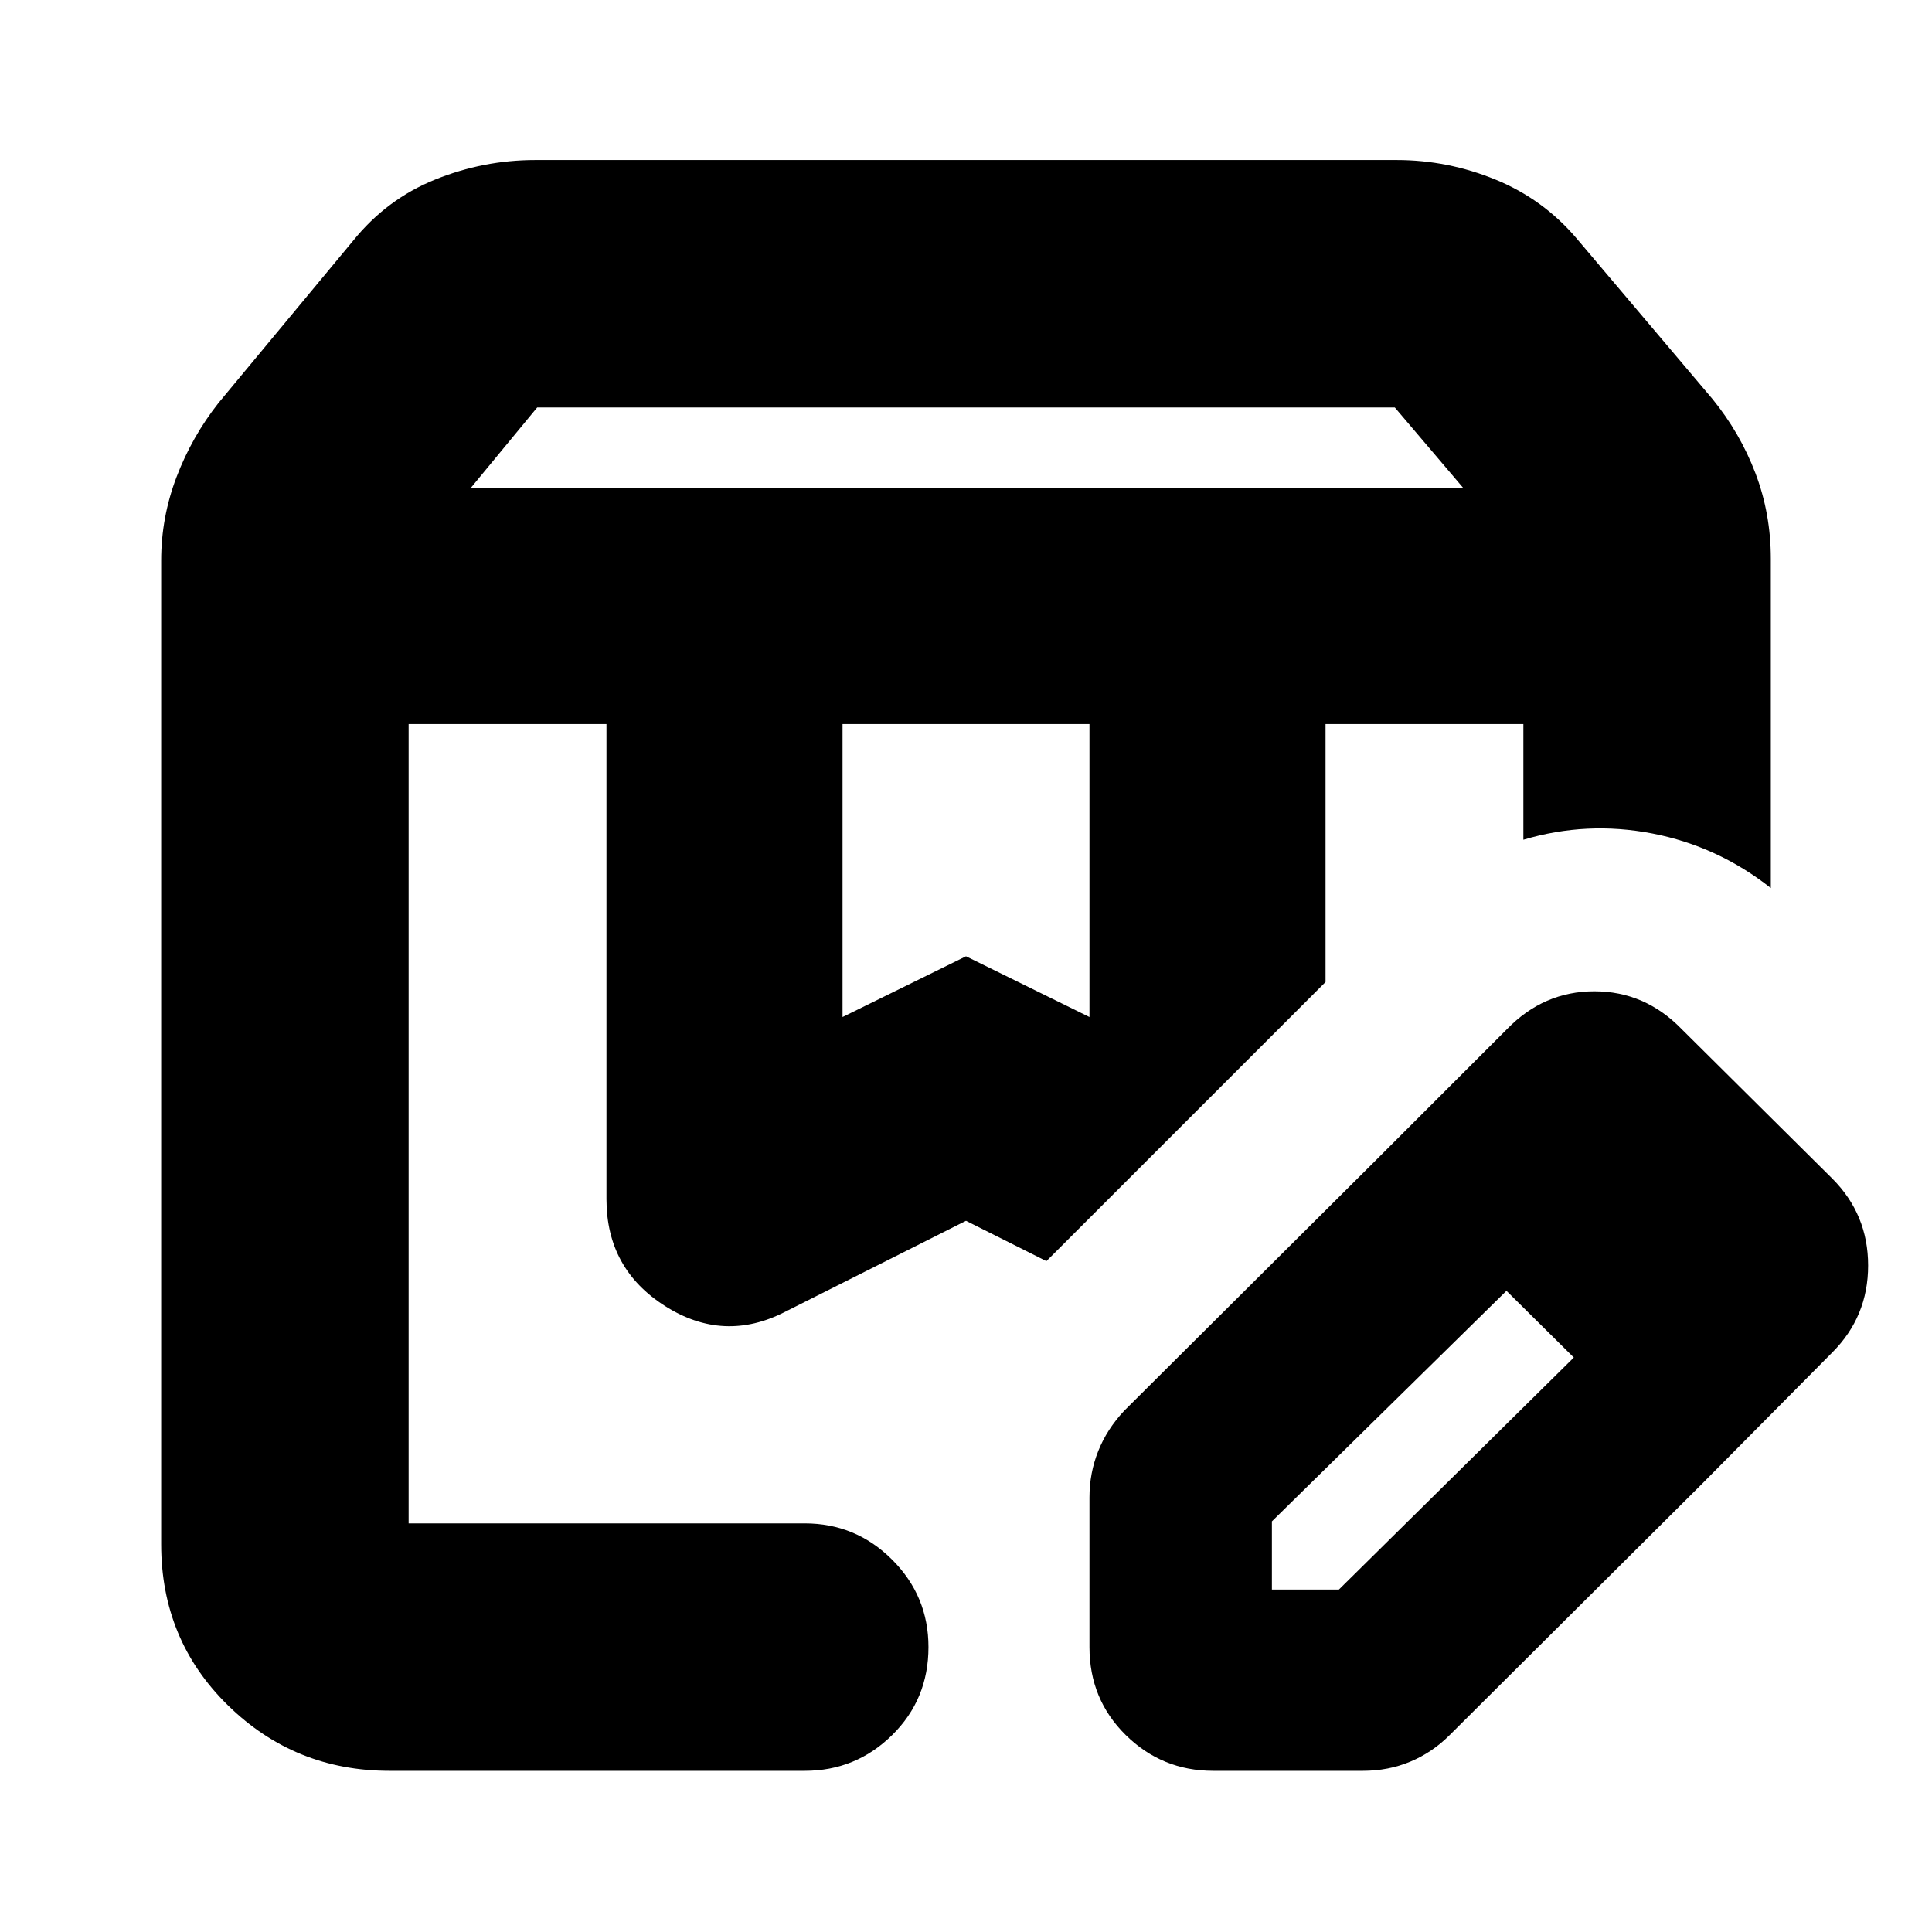 <svg xmlns="http://www.w3.org/2000/svg" height="24" viewBox="0 -960 960 960" width="24"><path d="M233.914-717.521h493.172l-34-40H266.914l-33 40Zm184.738 262.869L480-484.826l61.348 30.174v-145.564H418.652v145.564ZM193.566-80.087q-47.044 0-80.262-32.5t-33.218-80.109v-488.825q0-21.391 7.631-41.435 7.63-20.043 20.892-36.87l66.826-80.522q16.696-20.696 40.74-30.413 24.043-9.718 49.739-9.718h428.172q25.261 0 49.022 9.718 23.761 9.717 40.457 29.413l67.392 79.653q13.695 16.826 21.326 36.87 7.63 20.043 7.63 42.435v163.651Q853.522-539.565 821-545.848q-32.522-6.282-64.044 3.109v-57.477h-98.304v128.172L519.956-333.348 480-353.391l-89.782 45.174q-30.522 15.696-59.696-2.783-29.174-18.478-29.174-53.13v-236.086h-98.304v397.172h196.825q25.391 0 43.435 18.044 18.044 18.043 18.044 43.435 0 25.956-18.044 43.718-18.044 17.76-43.435 17.76H193.566ZM632-170.173h33.304l116.739-115.304 63.522 62.957L720.261-97.782q-8.565 8.565-19.478 13.13-10.913 4.566-23.609 4.566h-74.348q-25.391 0-43.435-17.761-18.043-17.762-18.043-43.718v-74.348q0-12.13 4.347-23.043 4.348-10.914 12.914-20.044l124.739-124.174 65.391 64.392L632-204.043v33.869Zm213.565-52.347L683.348-383.174l65.434-65.435q18.261-18.826 43.435-18.826 25.174 0 43.435 18.826l74.783 74.218q17.826 17.826 17.826 43.217 0 25.392-17.826 43.218l-64.87 65.435ZM658.652-600.216h98.304-98.304Zm-455.608 0H519.956 203.044Z"/></svg>